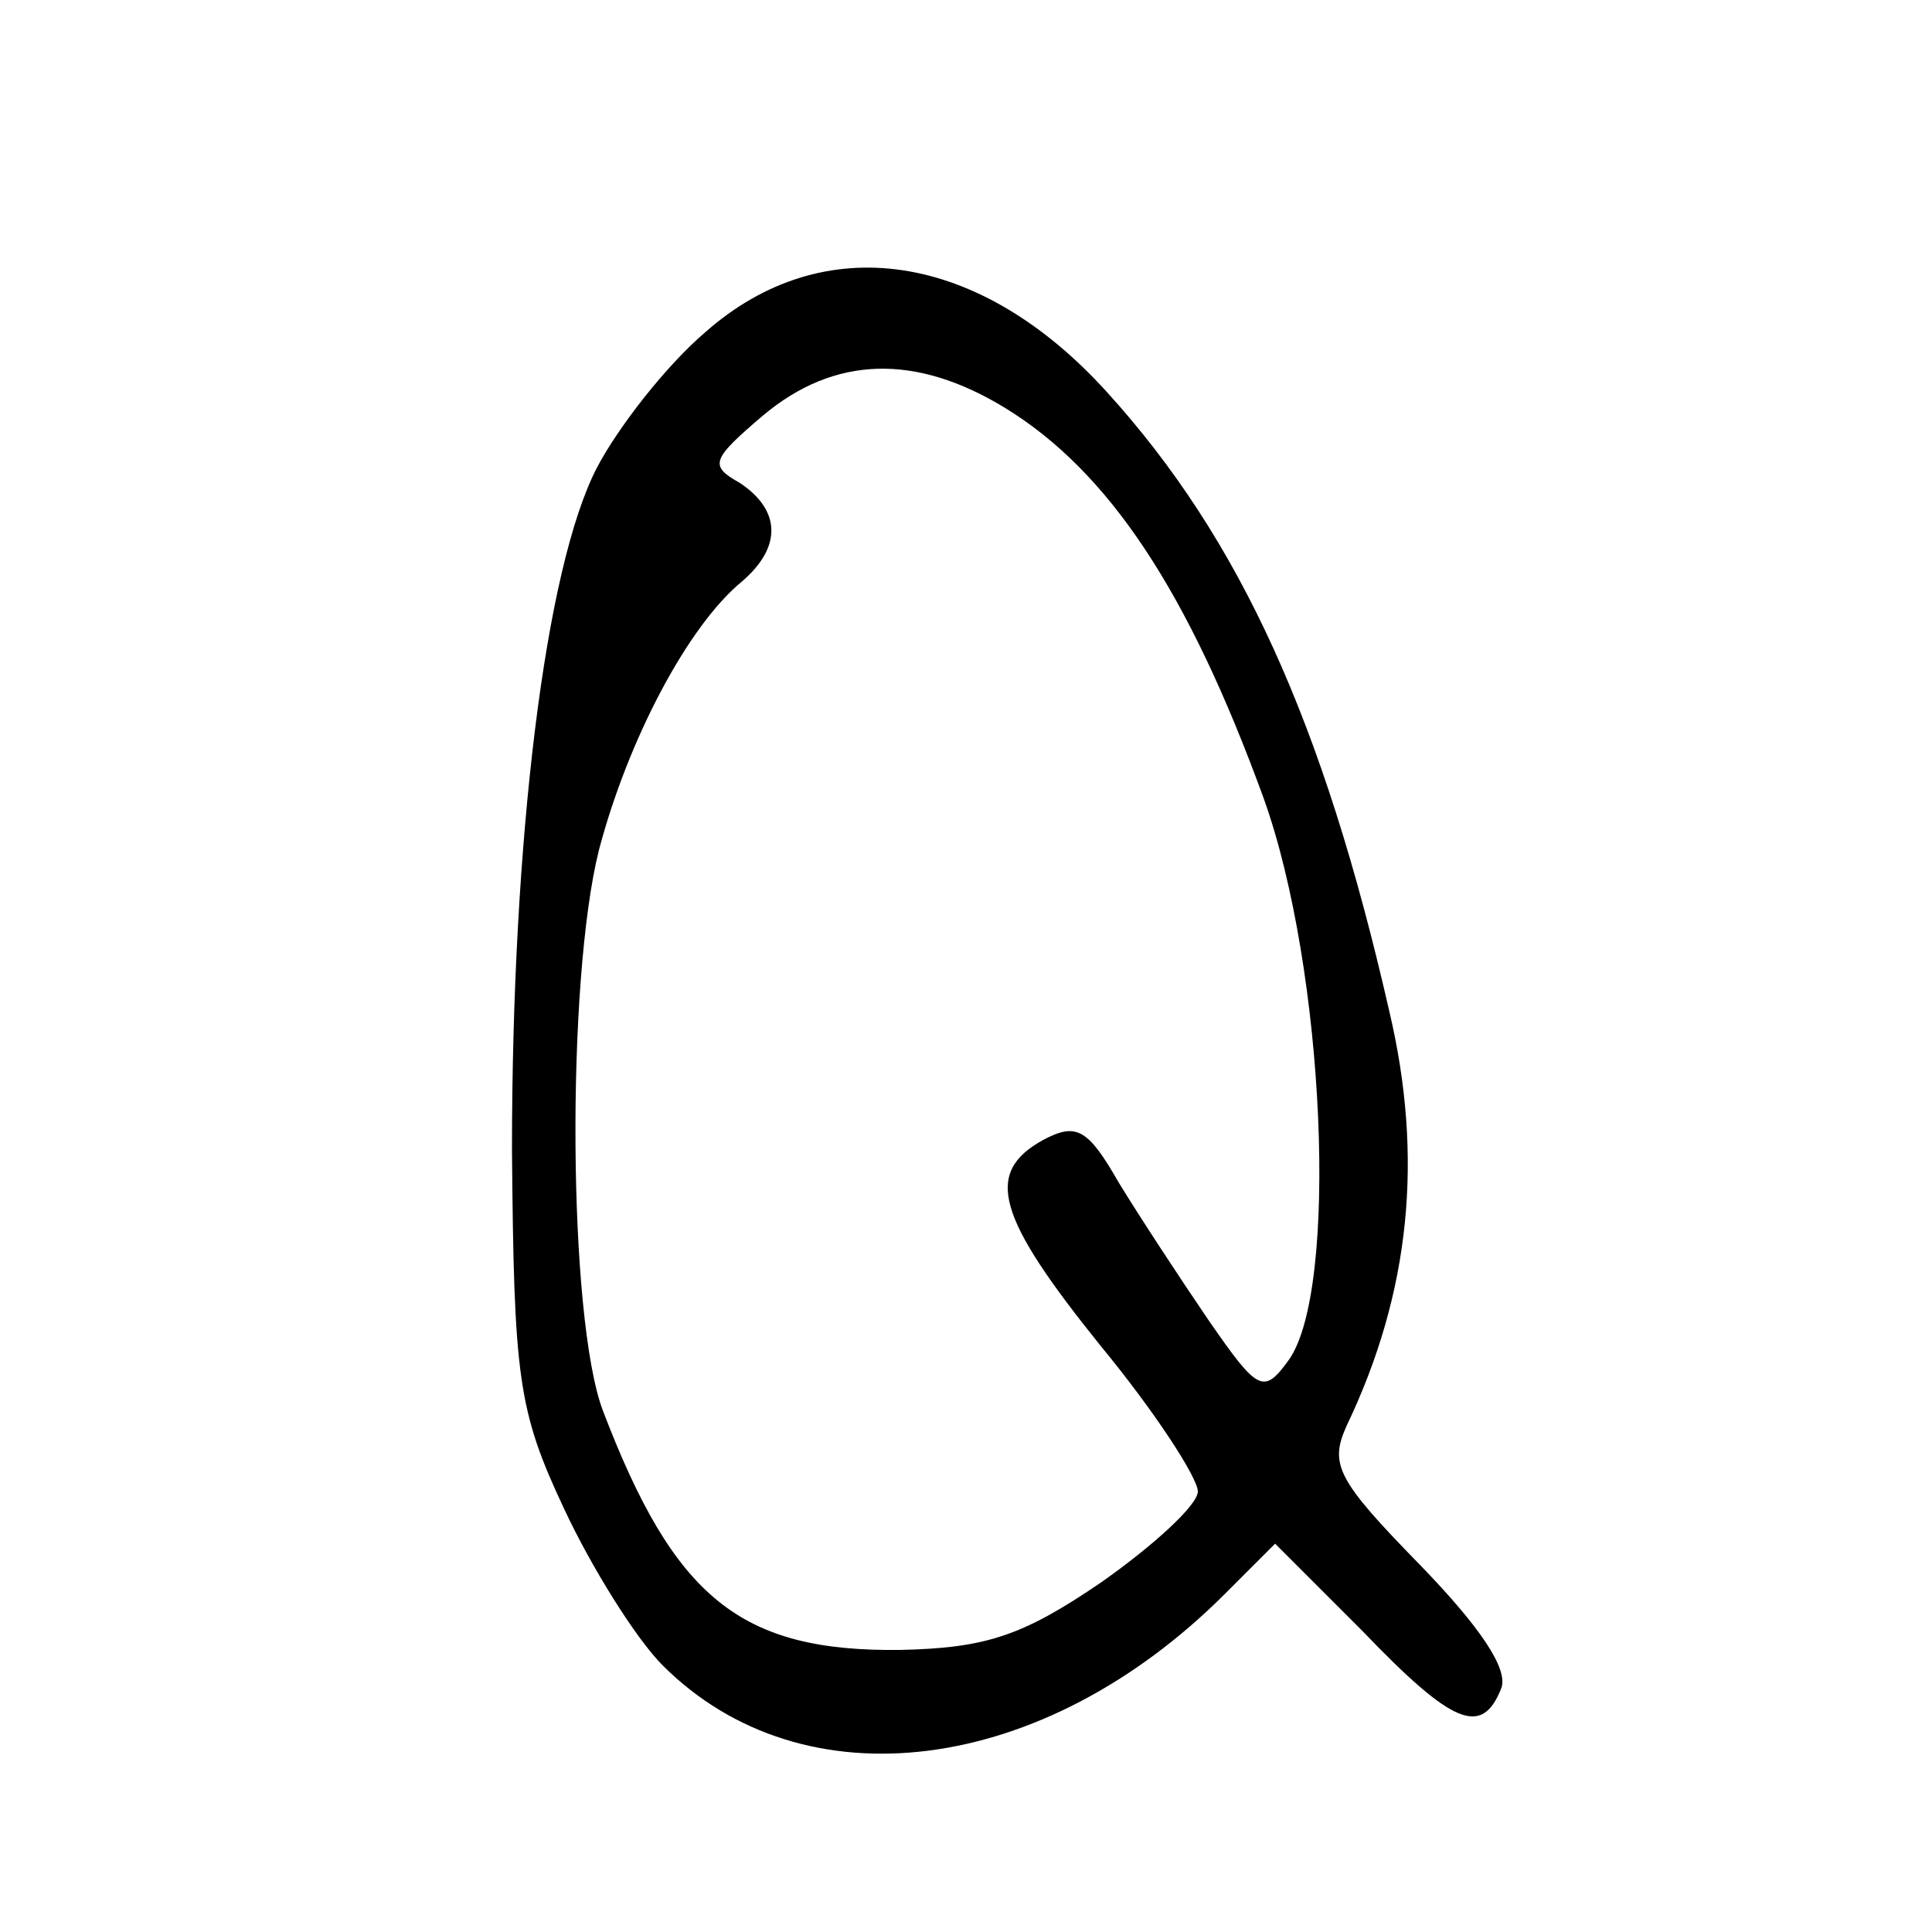 <?xml version="1.0" standalone="no"?>
<!DOCTYPE svg PUBLIC "-//W3C//DTD SVG 20010904//EN"
 "http://www.w3.org/TR/2001/REC-SVG-20010904/DTD/svg10.dtd">
<svg version="1.0" xmlns="http://www.w3.org/2000/svg"
 width="100pt" height="100pt" viewBox="0 0 100 100"
 preserveAspectRatio="xMidYMid meet">
<g transform="translate(0,100) scale(0.1,-0.1)"
fill="#000000" stroke="none">
<path d="M365 828 c-20 -17 -45 -49 -56 -70 -27 -52 -44 -193 -44 -353 1 -118
3 -135 27 -186 14 -30 37 -67 51 -81 73 -73 197 -57 291 37 l26 26 45 -45 c47
-49 62 -55 72 -30 4 10 -11 32 -42 64 -43 44 -47 52 -38 72 33 69 40 139 22
215 -34 149 -77 244 -146 320 -66 73 -147 85 -208 31z m155 -39 c54 -33 95
-95 134 -202 32 -89 39 -255 13 -291 -13 -18 -16 -16 -41 20 -15 22 -36 54
-47 72 -16 28 -22 31 -39 22 -31 -17 -24 -40 30 -107 28 -34 50 -68 50 -75 0
-7 -23 -28 -50 -47 -41 -28 -60 -34 -104 -35 -83 -1 -117 27 -154 124 -18 48
-19 222 -2 290 15 57 46 116 74 139 21 18 20 37 -1 51 -16 9 -15 12 12 35 37
31 79 32 125 4z"/>
</g>
</svg>
